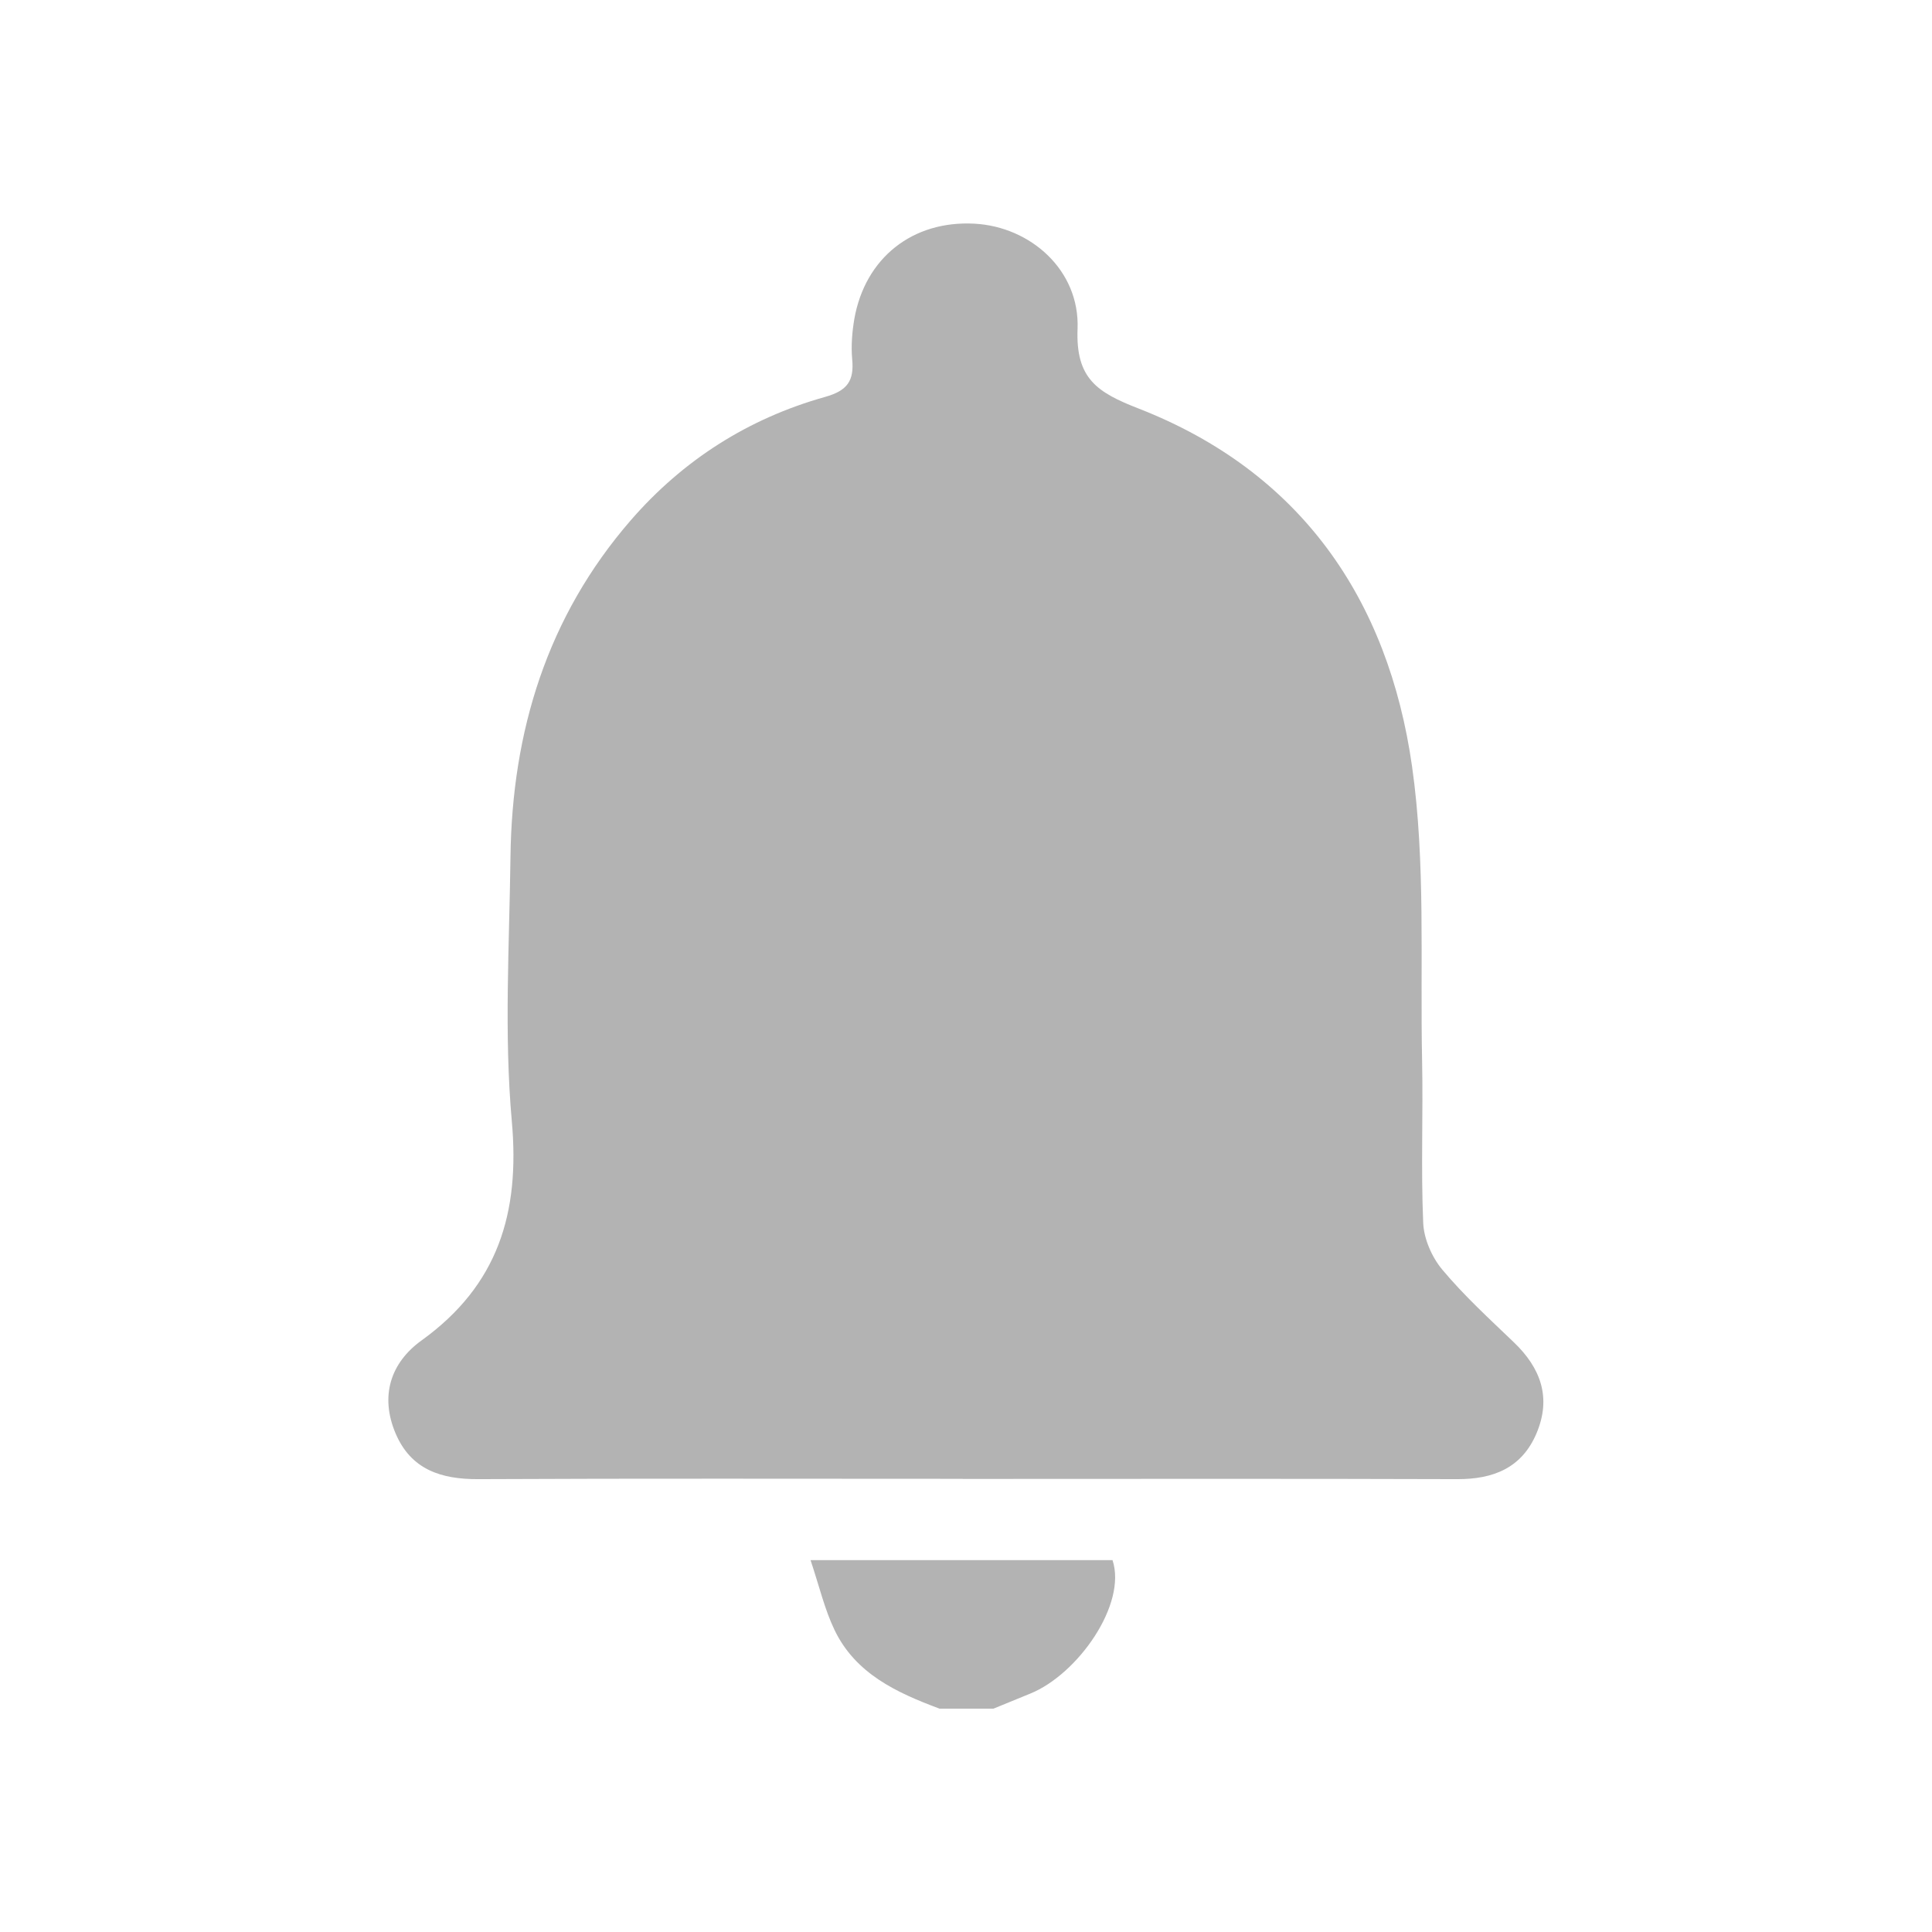 <?xml version="1.0" encoding="UTF-8"?><svg id="uuid-1ea4edf6-42c1-4fb9-be93-bdcb737379a8" xmlns="http://www.w3.org/2000/svg" viewBox="0 0 173 173"><defs><style>.uuid-e8f95541-8807-455f-90e8-72577458f5d4{fill:#b3b3b3;}</style></defs><path class="uuid-e8f95541-8807-455f-90e8-72577458f5d4" d="M84.1,152.99c-3.82-1.43-7.49-3.12-9.37-7.03-.89-1.85-1.36-3.9-2.15-6.26h27.04c1.31,3.96-3.11,10.22-7.36,11.95-1.1,.45-2.2,.9-3.3,1.35h-4.85Z"/><path class="uuid-e8f95541-8807-455f-90e8-72577458f5d4" d="M86.22,132.42c-14.46,0-28.92-.04-43.38,.03-3.33,.02-6.03-.85-7.41-4.08-1.43-3.35-.46-6.35,2.33-8.35,6.83-4.93,8.81-11.39,8.07-19.62-.7-7.82-.22-15.76-.12-23.65,.14-11.26,3.28-21.52,10.77-30.16,4.69-5.4,10.53-9.12,17.41-11.05,1.99-.56,2.6-1.44,2.42-3.36-.11-1.19-.01-2.43,.19-3.62,.97-5.48,5.23-8.83,10.76-8.53,5.01,.27,9.43,4.16,9.23,9.41-.18,4.48,1.77,5.7,5.46,7.14,14.53,5.67,22.36,17.08,24.49,32.04,1.23,8.64,.72,17.53,.9,26.32,.1,4.85-.11,9.71,.1,14.56,.06,1.44,.78,3.08,1.71,4.19,1.94,2.32,4.19,4.38,6.38,6.48,2.44,2.32,3.41,4.99,2.05,8.19-1.32,3.1-3.87,4.1-7.1,4.09-14.76-.05-29.52-.02-44.29-.02Z"/></svg>